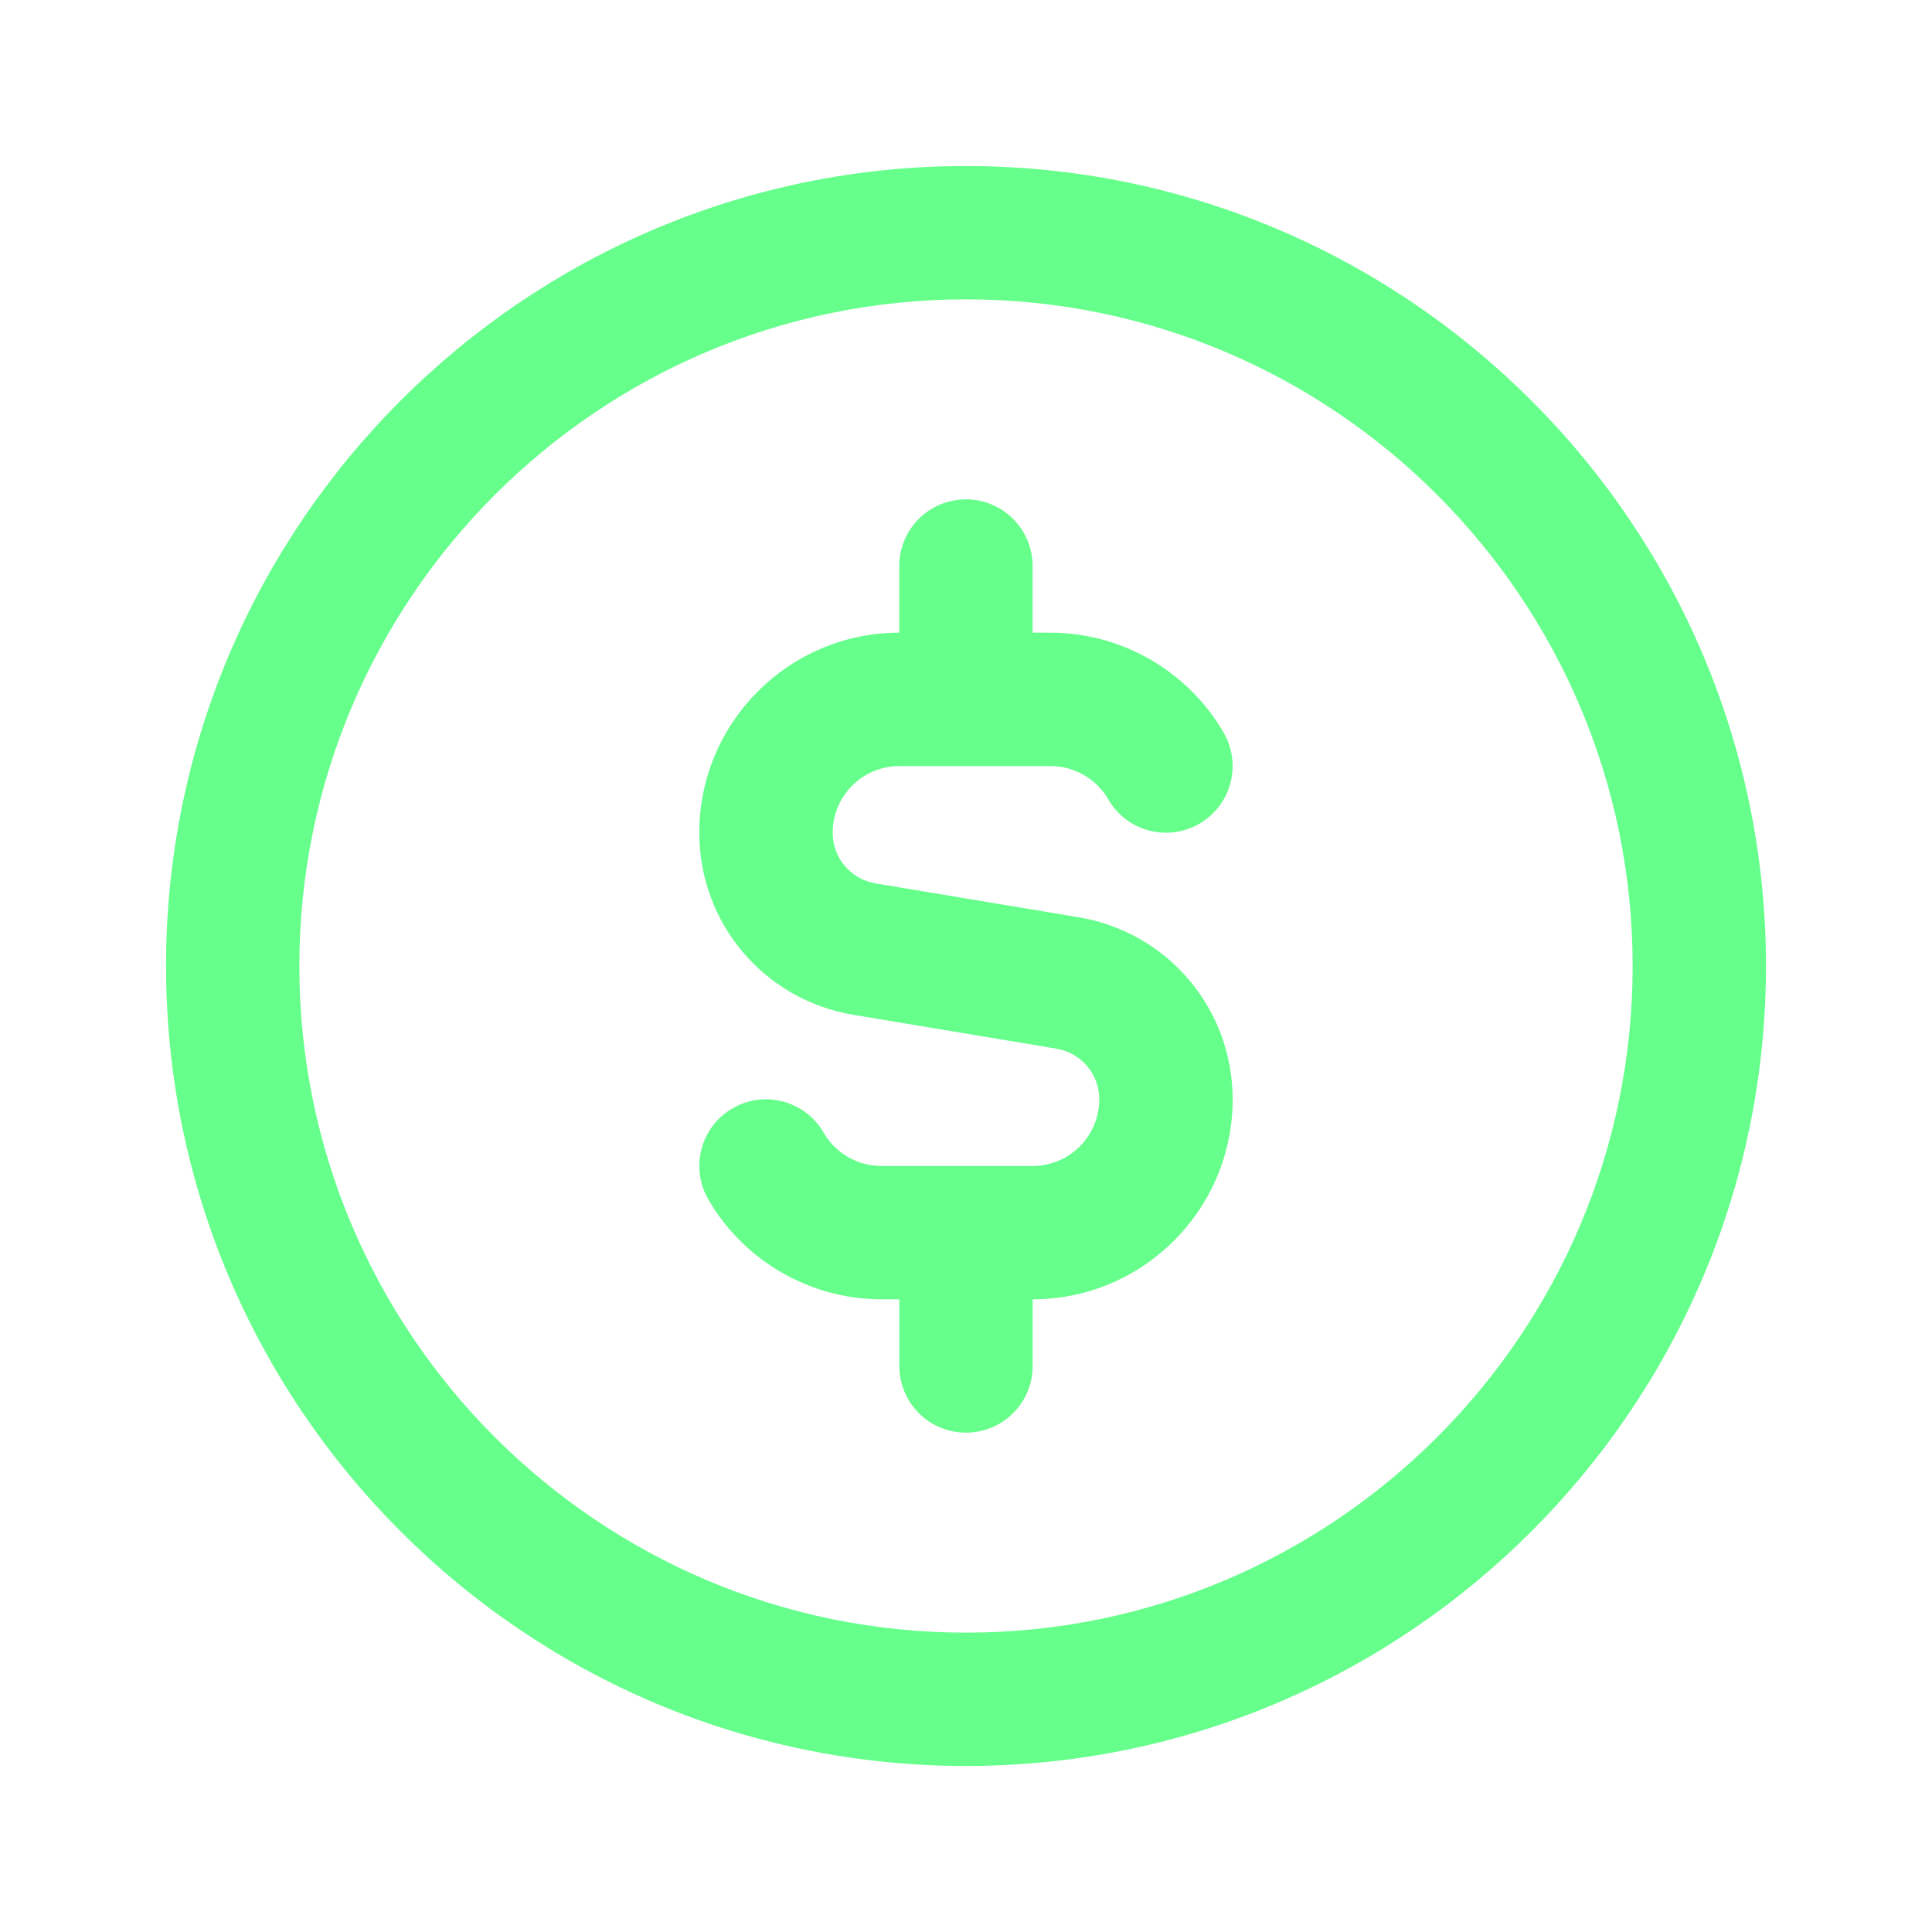 <svg width="512" height="512" viewBox="0 0 512 512" fill="none" xmlns="http://www.w3.org/2000/svg">
<path d="M256 44C139.1 44 44 139.1 44 256C44 372.9 139.1 468 256 468C372.9 468 468 372.9 468 256C468 139.1 372.9 44 256 44ZM256 432.667C158.586 432.667 79.333 353.414 79.333 256C79.333 158.586 158.586 79.333 256 79.333C353.414 79.333 432.667 158.586 432.667 256C432.667 353.414 353.414 432.667 256 432.667ZM326.667 291.333C326.667 320.554 302.887 344.333 273.667 344.333V362C273.667 371.77 265.77 379.667 256 379.667C246.23 379.667 238.333 371.77 238.333 362V344.333H233.599C214.748 344.333 197.152 334.193 187.701 317.851C182.807 309.389 185.704 298.594 194.131 293.718C202.594 288.789 213.406 291.722 218.264 300.149C221.426 305.626 227.292 309 233.581 309H273.649C283.401 309 291.316 301.085 291.316 291.333C291.316 284.655 286.528 279.002 279.938 277.907L226.214 268.95C202.505 265.01 185.316 244.693 185.316 220.667C185.316 191.446 209.095 167.667 238.316 167.667V150C238.316 140.248 246.213 132.333 255.982 132.333C265.752 132.333 273.649 140.248 273.649 150V167.667H278.384C297.234 167.667 314.83 177.825 324.282 194.167C329.175 202.611 326.278 213.406 317.851 218.299C309.371 223.193 298.577 220.296 293.718 211.851C290.556 206.392 284.691 203.018 278.401 203.018H238.333C228.581 203.018 220.667 210.95 220.667 220.684C220.667 227.362 225.454 233.016 232.044 234.111L285.768 243.068C309.477 247.008 326.667 267.324 326.667 291.351V291.333Z" fill="#66FF8C"/>
</svg>
